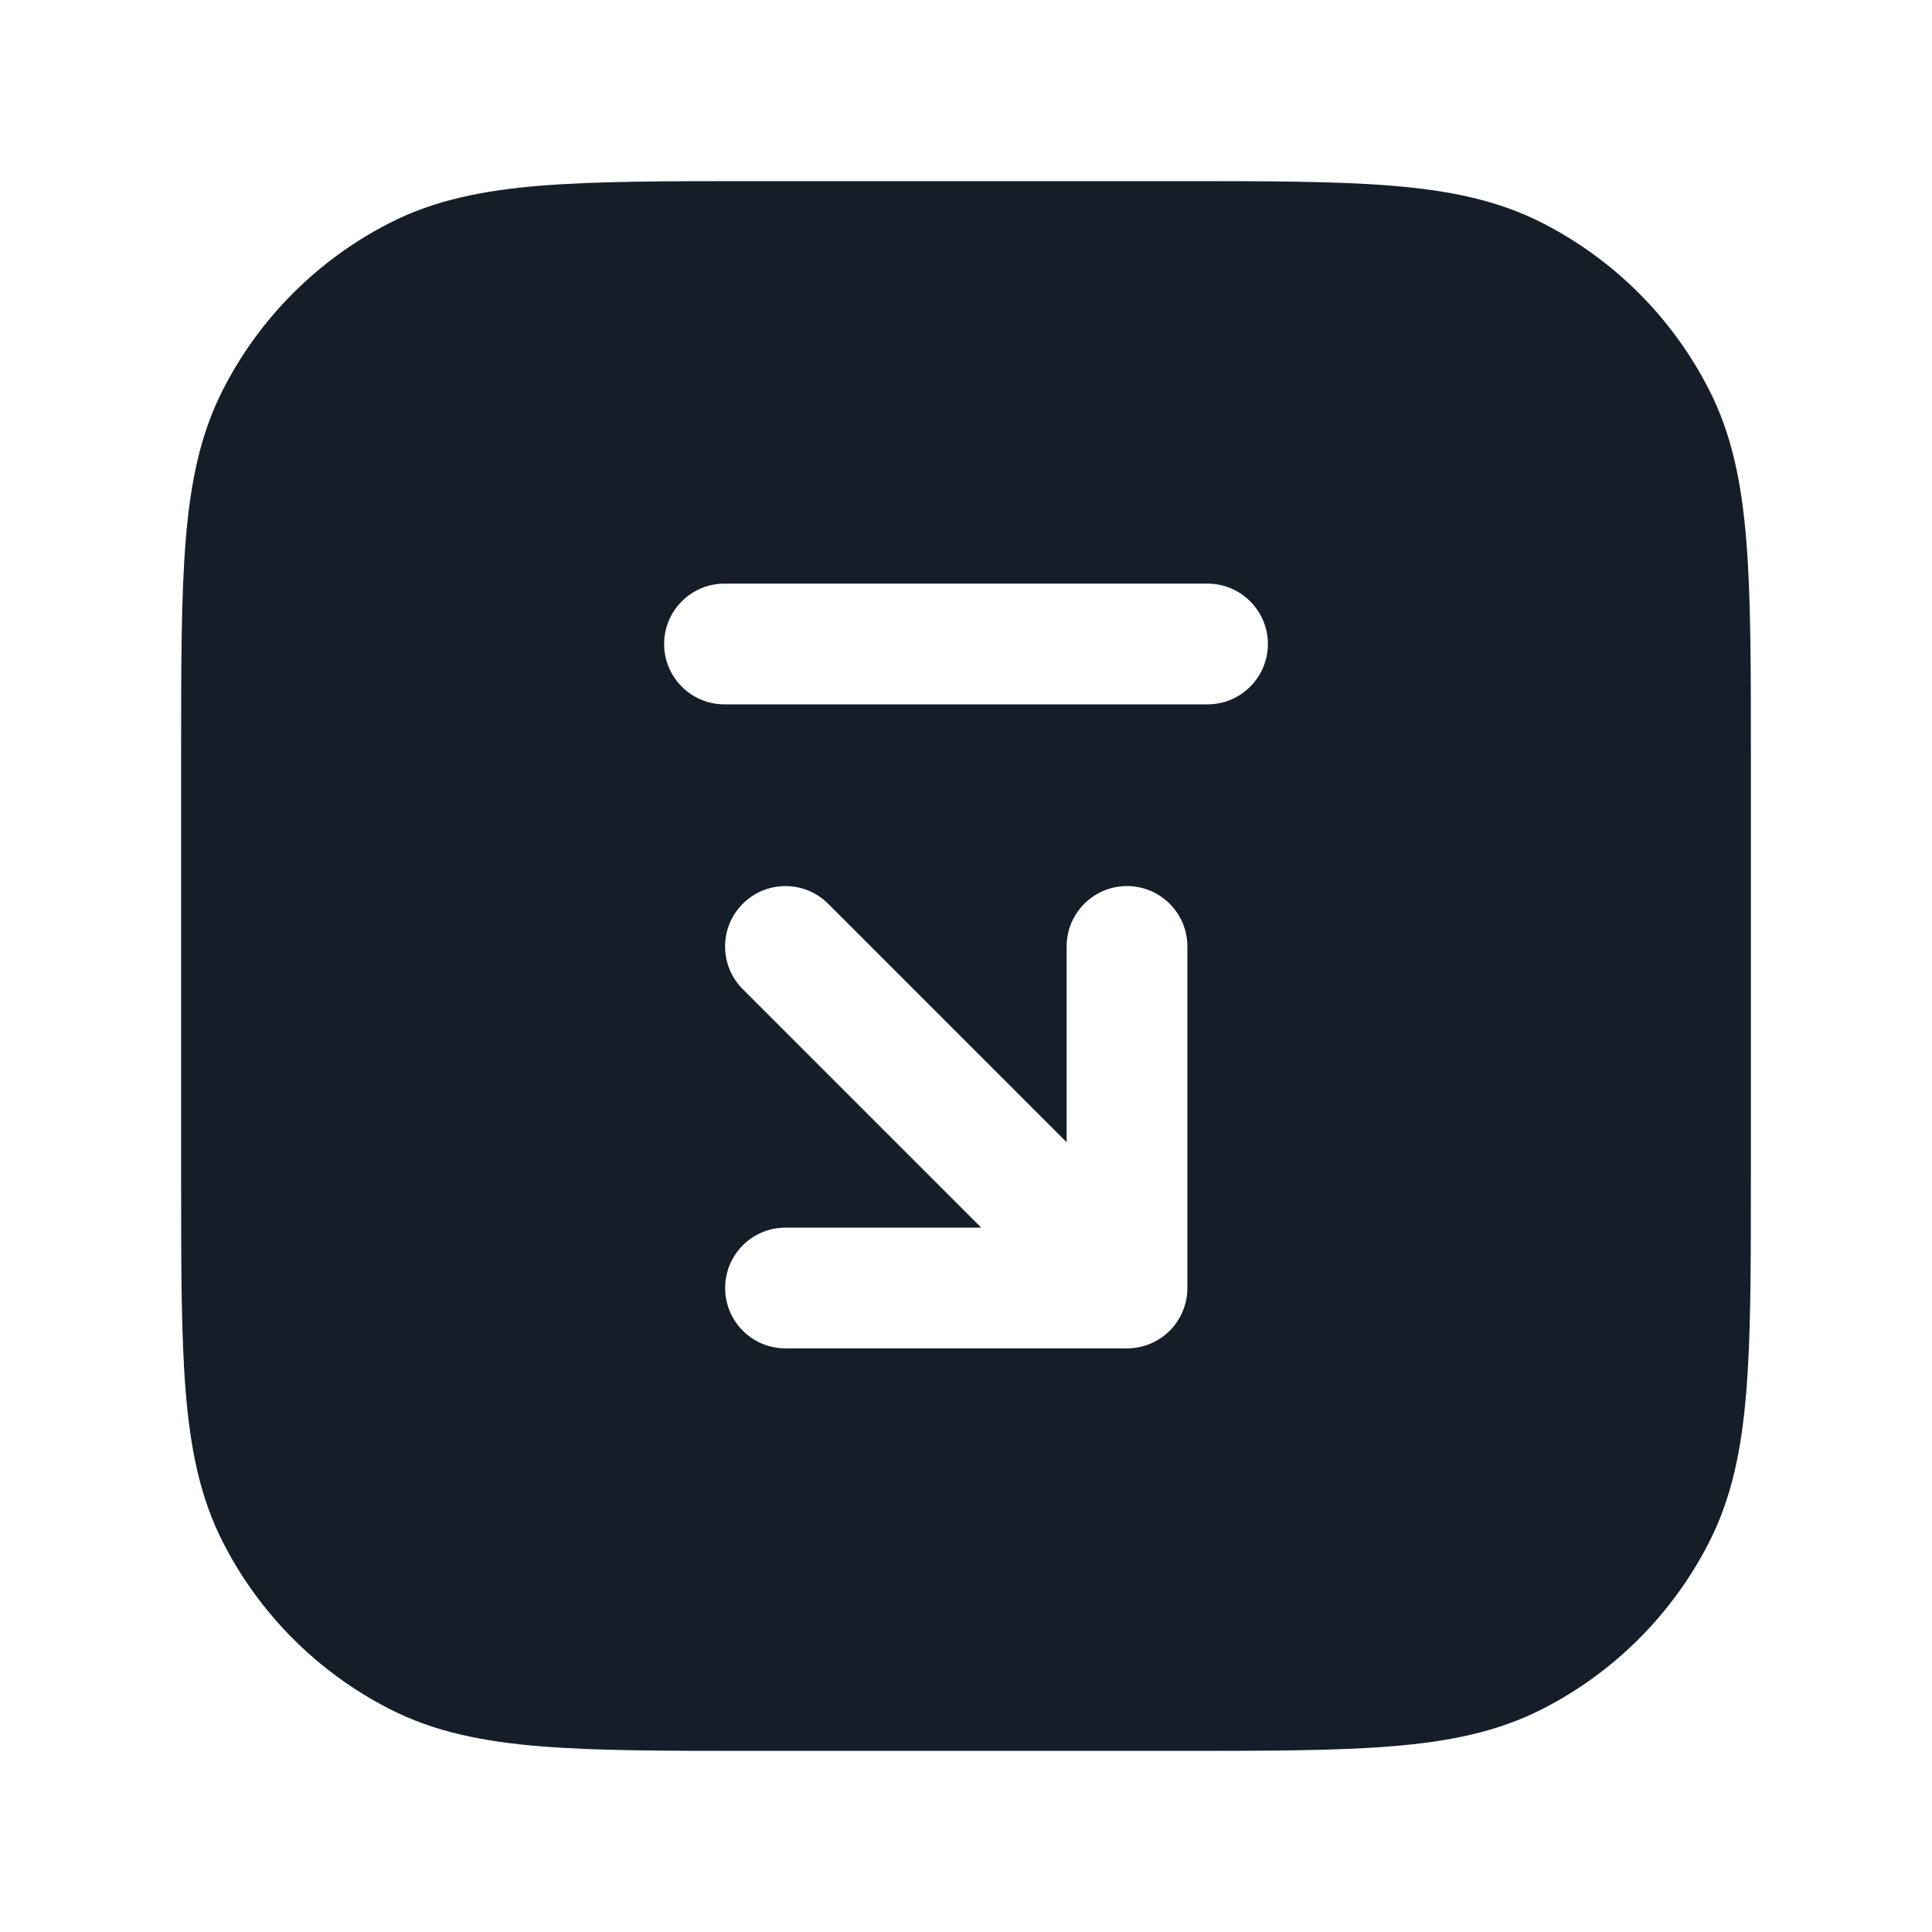 <svg xmlns="http://www.w3.org/2000/svg" viewBox="0 0 24 24">
  <defs/>
  <path fill="#151E28" d="M9.367,2.25 L14.633,2.25 C15.725,2.25 16.591,2.25 17.288,2.307 C18.002,2.365 18.605,2.487 19.156,2.768 C20.05,3.223 20.777,3.95 21.232,4.844 C21.513,5.395 21.635,5.998 21.693,6.712 C21.75,7.409 21.75,8.275 21.75,9.367 L21.75,14.633 C21.75,15.725 21.75,16.591 21.693,17.288 C21.635,18.002 21.513,18.605 21.232,19.156 C20.777,20.05 20.05,20.777 19.156,21.232 C18.605,21.513 18.002,21.635 17.288,21.693 C16.591,21.75 15.725,21.75 14.633,21.75 L9.367,21.75 C8.275,21.75 7.409,21.75 6.712,21.693 C5.998,21.635 5.395,21.513 4.844,21.232 C3.95,20.777 3.223,20.05 2.768,19.156 C2.487,18.605 2.365,18.002 2.307,17.288 C2.25,16.591 2.25,15.725 2.25,14.633 L2.25,9.367 C2.25,8.275 2.25,7.409 2.307,6.712 C2.365,5.998 2.487,5.395 2.768,4.844 C3.223,3.95 3.95,3.223 4.844,2.768 C5.395,2.487 5.998,2.365 6.712,2.307 C7.409,2.25 8.275,2.25 9.367,2.25 Z M9.227,11.227 C8.934,11.52 8.934,11.995 9.227,12.288 L12.189,15.25 L9.758,15.25 C9.343,15.25 9.008,15.586 9.008,16 C9.008,16.414 9.343,16.75 9.758,16.75 L14,16.75 C14.199,16.75 14.39,16.671 14.531,16.531 C14.671,16.39 14.75,16.199 14.75,16 L14.75,11.757 C14.75,11.343 14.414,11.007 14,11.007 C13.586,11.007 13.25,11.343 13.25,11.757 L13.25,14.189 L10.288,11.227 C9.995,10.934 9.52,10.934 9.227,11.227 Z M9,7.25 C8.586,7.25 8.25,7.586 8.25,8 C8.25,8.414 8.586,8.75 9,8.75 L15,8.75 C15.414,8.75 15.75,8.414 15.75,8 C15.75,7.586 15.414,7.25 15,7.25 Z"/>
</svg>

